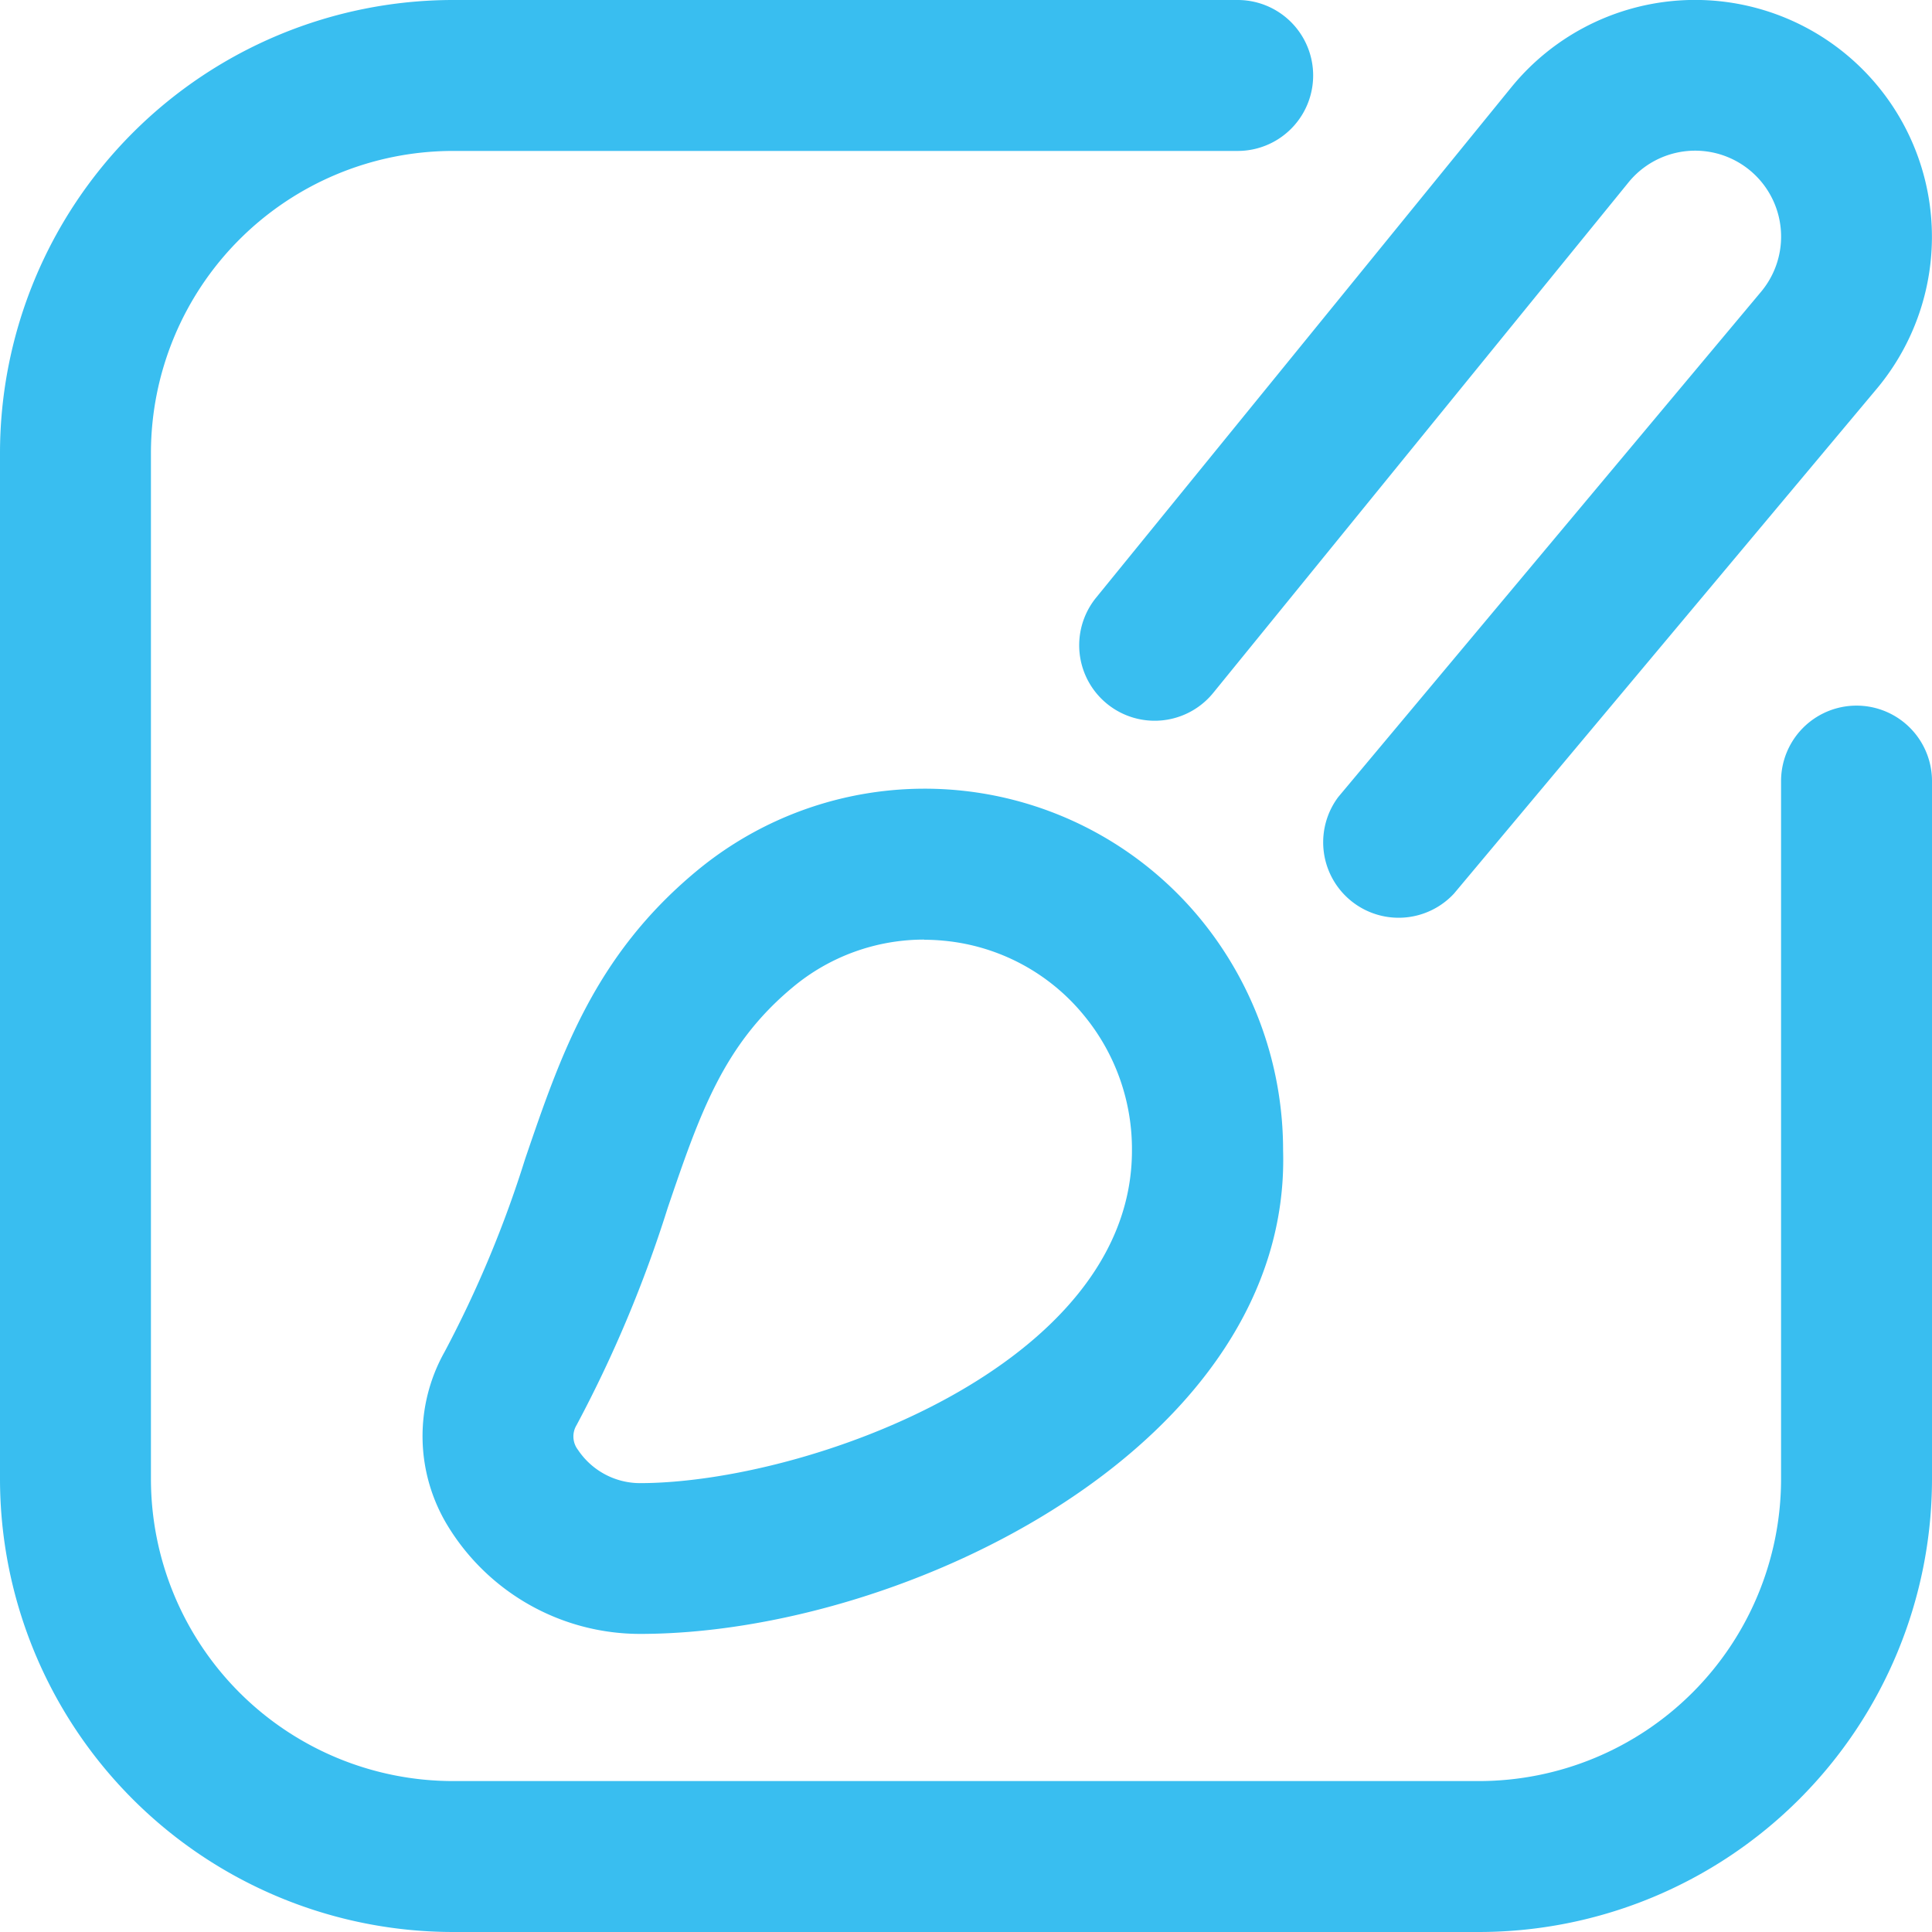 <svg xmlns="http://www.w3.org/2000/svg" width="48" height="48" viewBox="0 0 48 48"><path d="M36.75,48H11.25A11.263,11.263,0,0,1,0,36.75V11.25A11.263,11.263,0,0,1,11.25,0h19.5a1.875,1.875,0,0,1,0,3.75H11.25a7.509,7.509,0,0,0-7.5,7.5v25.5a7.509,7.509,0,0,0,7.5,7.5h25.5a7.509,7.509,0,0,0,7.5-7.5V19.406a1.875,1.875,0,0,1,3.75,0V36.75A11.263,11.263,0,0,1,36.75,48Zm-.625-25.8L46.639,9.645l.006-.007a5.885,5.885,0,0,0-9.064-7.509l-.011.013L27.233,14.848a1.875,1.875,0,1,0,2.909,2.367l10.331-12.7a2.135,2.135,0,0,1,3.286,2.727L33.25,19.8A1.875,1.875,0,0,0,36.125,22.2ZM15.89,40.594a5.6,5.6,0,0,1-4.758-2.672,4.278,4.278,0,0,1-.085-4.338,28,28,0,0,0,2-4.791c.885-2.593,1.722-5.042,4.248-7.143a8.871,8.871,0,0,1,12.549,1.205,9.053,9.053,0,0,1,2.034,5.727c.21,7.3-9.374,12.015-15.985,12.012Zm7.069-17.25a5.087,5.087,0,0,0-3.269,1.189c-1.716,1.428-2.3,3.124-3.1,5.473a31.493,31.493,0,0,1-2.265,5.4.544.544,0,0,0,.036.617,1.856,1.856,0,0,0,1.527.825c4.153,0,12.235-2.916,12.235-8.262a5.223,5.223,0,0,0-1.185-3.35,5.108,5.108,0,0,0-3.487-1.864q-.248-.024-.494-.024Z" fill="#39bef0"/></svg>
